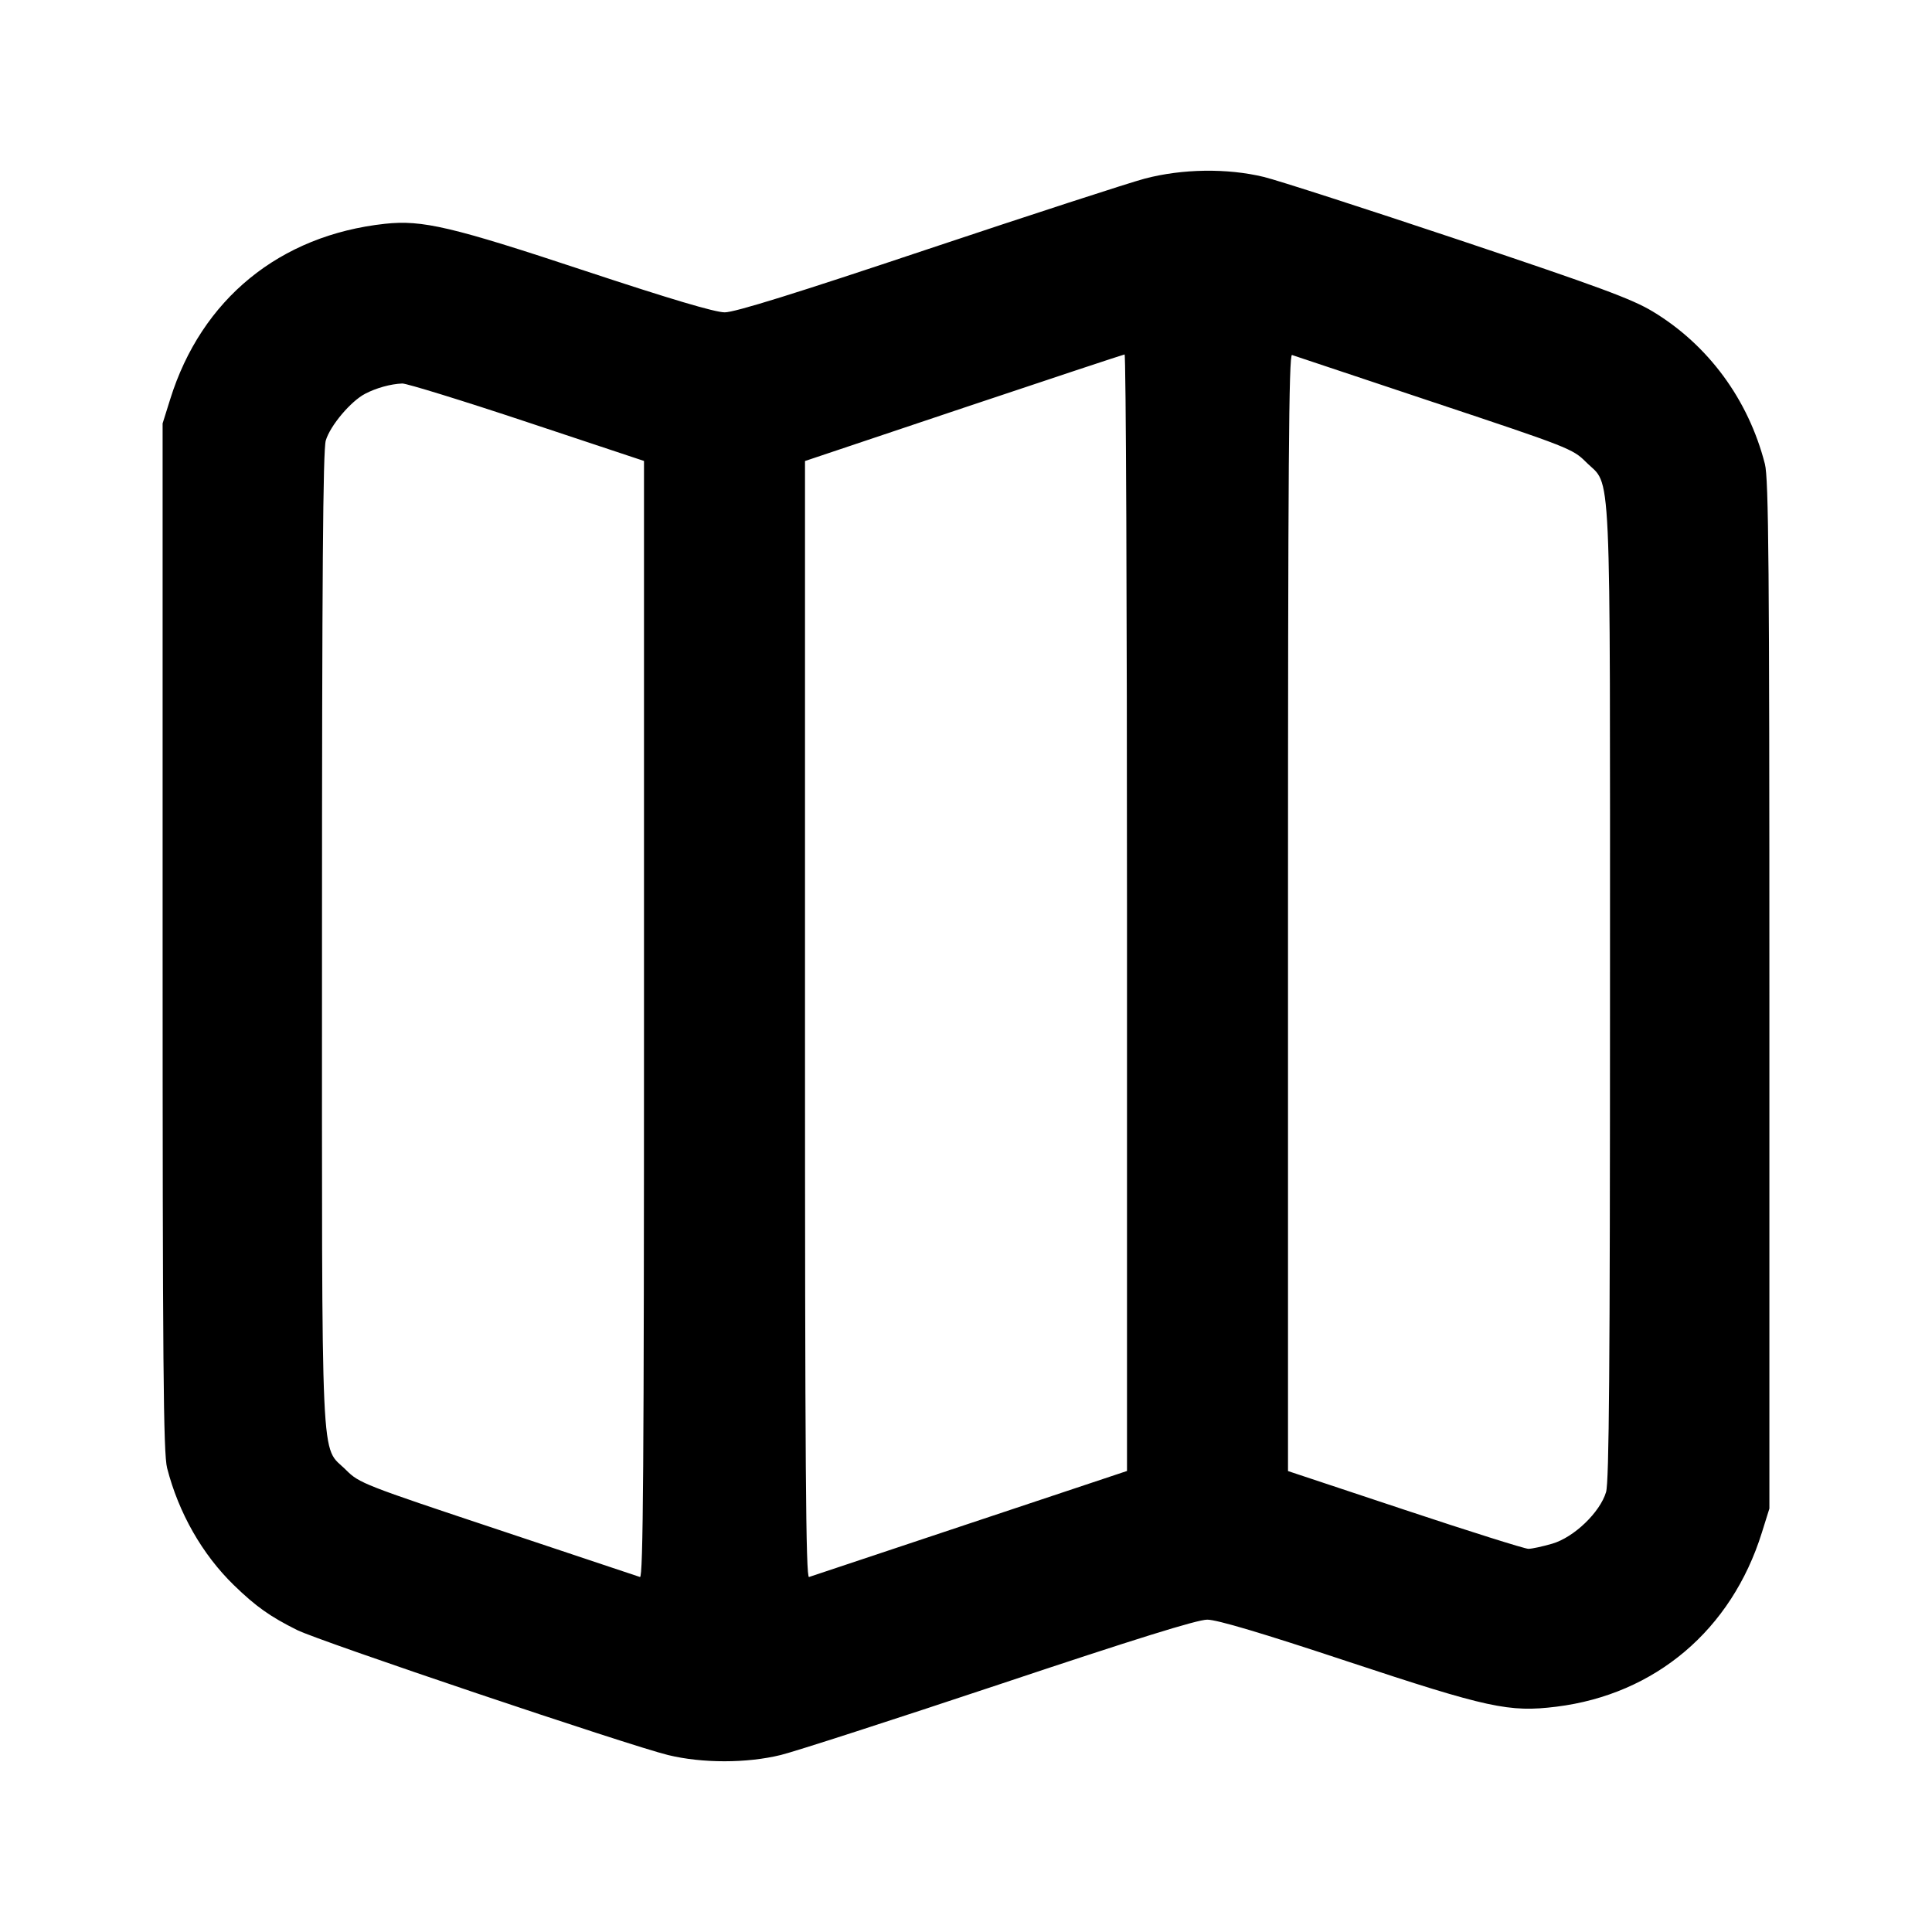 <svg width="24" height="24" viewBox="0 0 24 24" fill="none" xmlns="http://www.w3.org/2000/svg"><path d="M14.220 2.219 C 14.022 2.272,12.807 2.667,11.520 3.097 C 9.881 3.646,9.128 3.880,9.003 3.880 C 8.882 3.880,8.323 3.714,7.263 3.363 C 5.610 2.815,5.246 2.730,4.782 2.780 C 3.474 2.922,2.502 3.716,2.114 4.960 L 2.020 5.260 2.020 11.640 C 2.020 16.962,2.029 18.056,2.076 18.237 C 2.219 18.794,2.512 19.308,2.904 19.690 C 3.179 19.957,3.354 20.081,3.691 20.249 C 3.973 20.389,7.820 21.685,8.300 21.802 C 8.724 21.905,9.277 21.905,9.700 21.801 C 9.876 21.758,11.100 21.362,12.420 20.922 C 14.102 20.360,14.872 20.120,14.997 20.120 C 15.118 20.120,15.676 20.286,16.737 20.638 C 18.486 21.217,18.746 21.274,19.335 21.201 C 20.563 21.048,21.509 20.247,21.886 19.040 L 21.980 18.740 21.980 12.360 C 21.980 7.038,21.971 5.944,21.924 5.763 C 21.719 4.963,21.220 4.285,20.530 3.869 C 20.273 3.714,19.861 3.562,18.120 2.979 C 16.965 2.593,15.876 2.241,15.700 2.198 C 15.245 2.088,14.687 2.096,14.220 2.219 M14.000 11.337 L 14.000 18.273 12.050 18.923 C 10.978 19.280,10.078 19.580,10.050 19.590 C 10.010 19.605,10.000 18.204,10.000 12.668 L 10.000 5.727 11.970 5.066 C 13.053 4.703,13.954 4.405,13.970 4.403 C 13.987 4.401,14.000 7.522,14.000 11.337 M17.817 5.000 C 19.478 5.553,19.538 5.576,19.700 5.738 C 20.023 6.061,20.000 5.549,20.000 12.332 C 20.000 16.992,19.989 18.408,19.951 18.535 C 19.876 18.787,19.553 19.097,19.283 19.176 C 19.163 19.211,19.030 19.240,18.986 19.240 C 18.942 19.240,18.252 19.023,17.453 18.757 L 16.000 18.274 16.000 11.333 C 16.000 5.797,16.010 4.395,16.050 4.410 C 16.078 4.420,16.872 4.685,17.817 5.000 M6.547 5.243 L 8.000 5.726 8.000 12.667 C 8.000 18.203,7.990 19.605,7.950 19.590 C 7.923 19.580,7.128 19.315,6.183 19.000 C 4.522 18.447,4.462 18.424,4.300 18.262 C 3.977 17.939,4.000 18.451,4.000 11.668 C 4.000 7.155,4.012 5.590,4.047 5.472 C 4.102 5.287,4.357 4.985,4.535 4.892 C 4.675 4.819,4.851 4.770,4.997 4.764 C 5.050 4.762,5.748 4.977,6.547 5.243 " stroke="none" fill-rule="evenodd" fill="black"></path></svg>